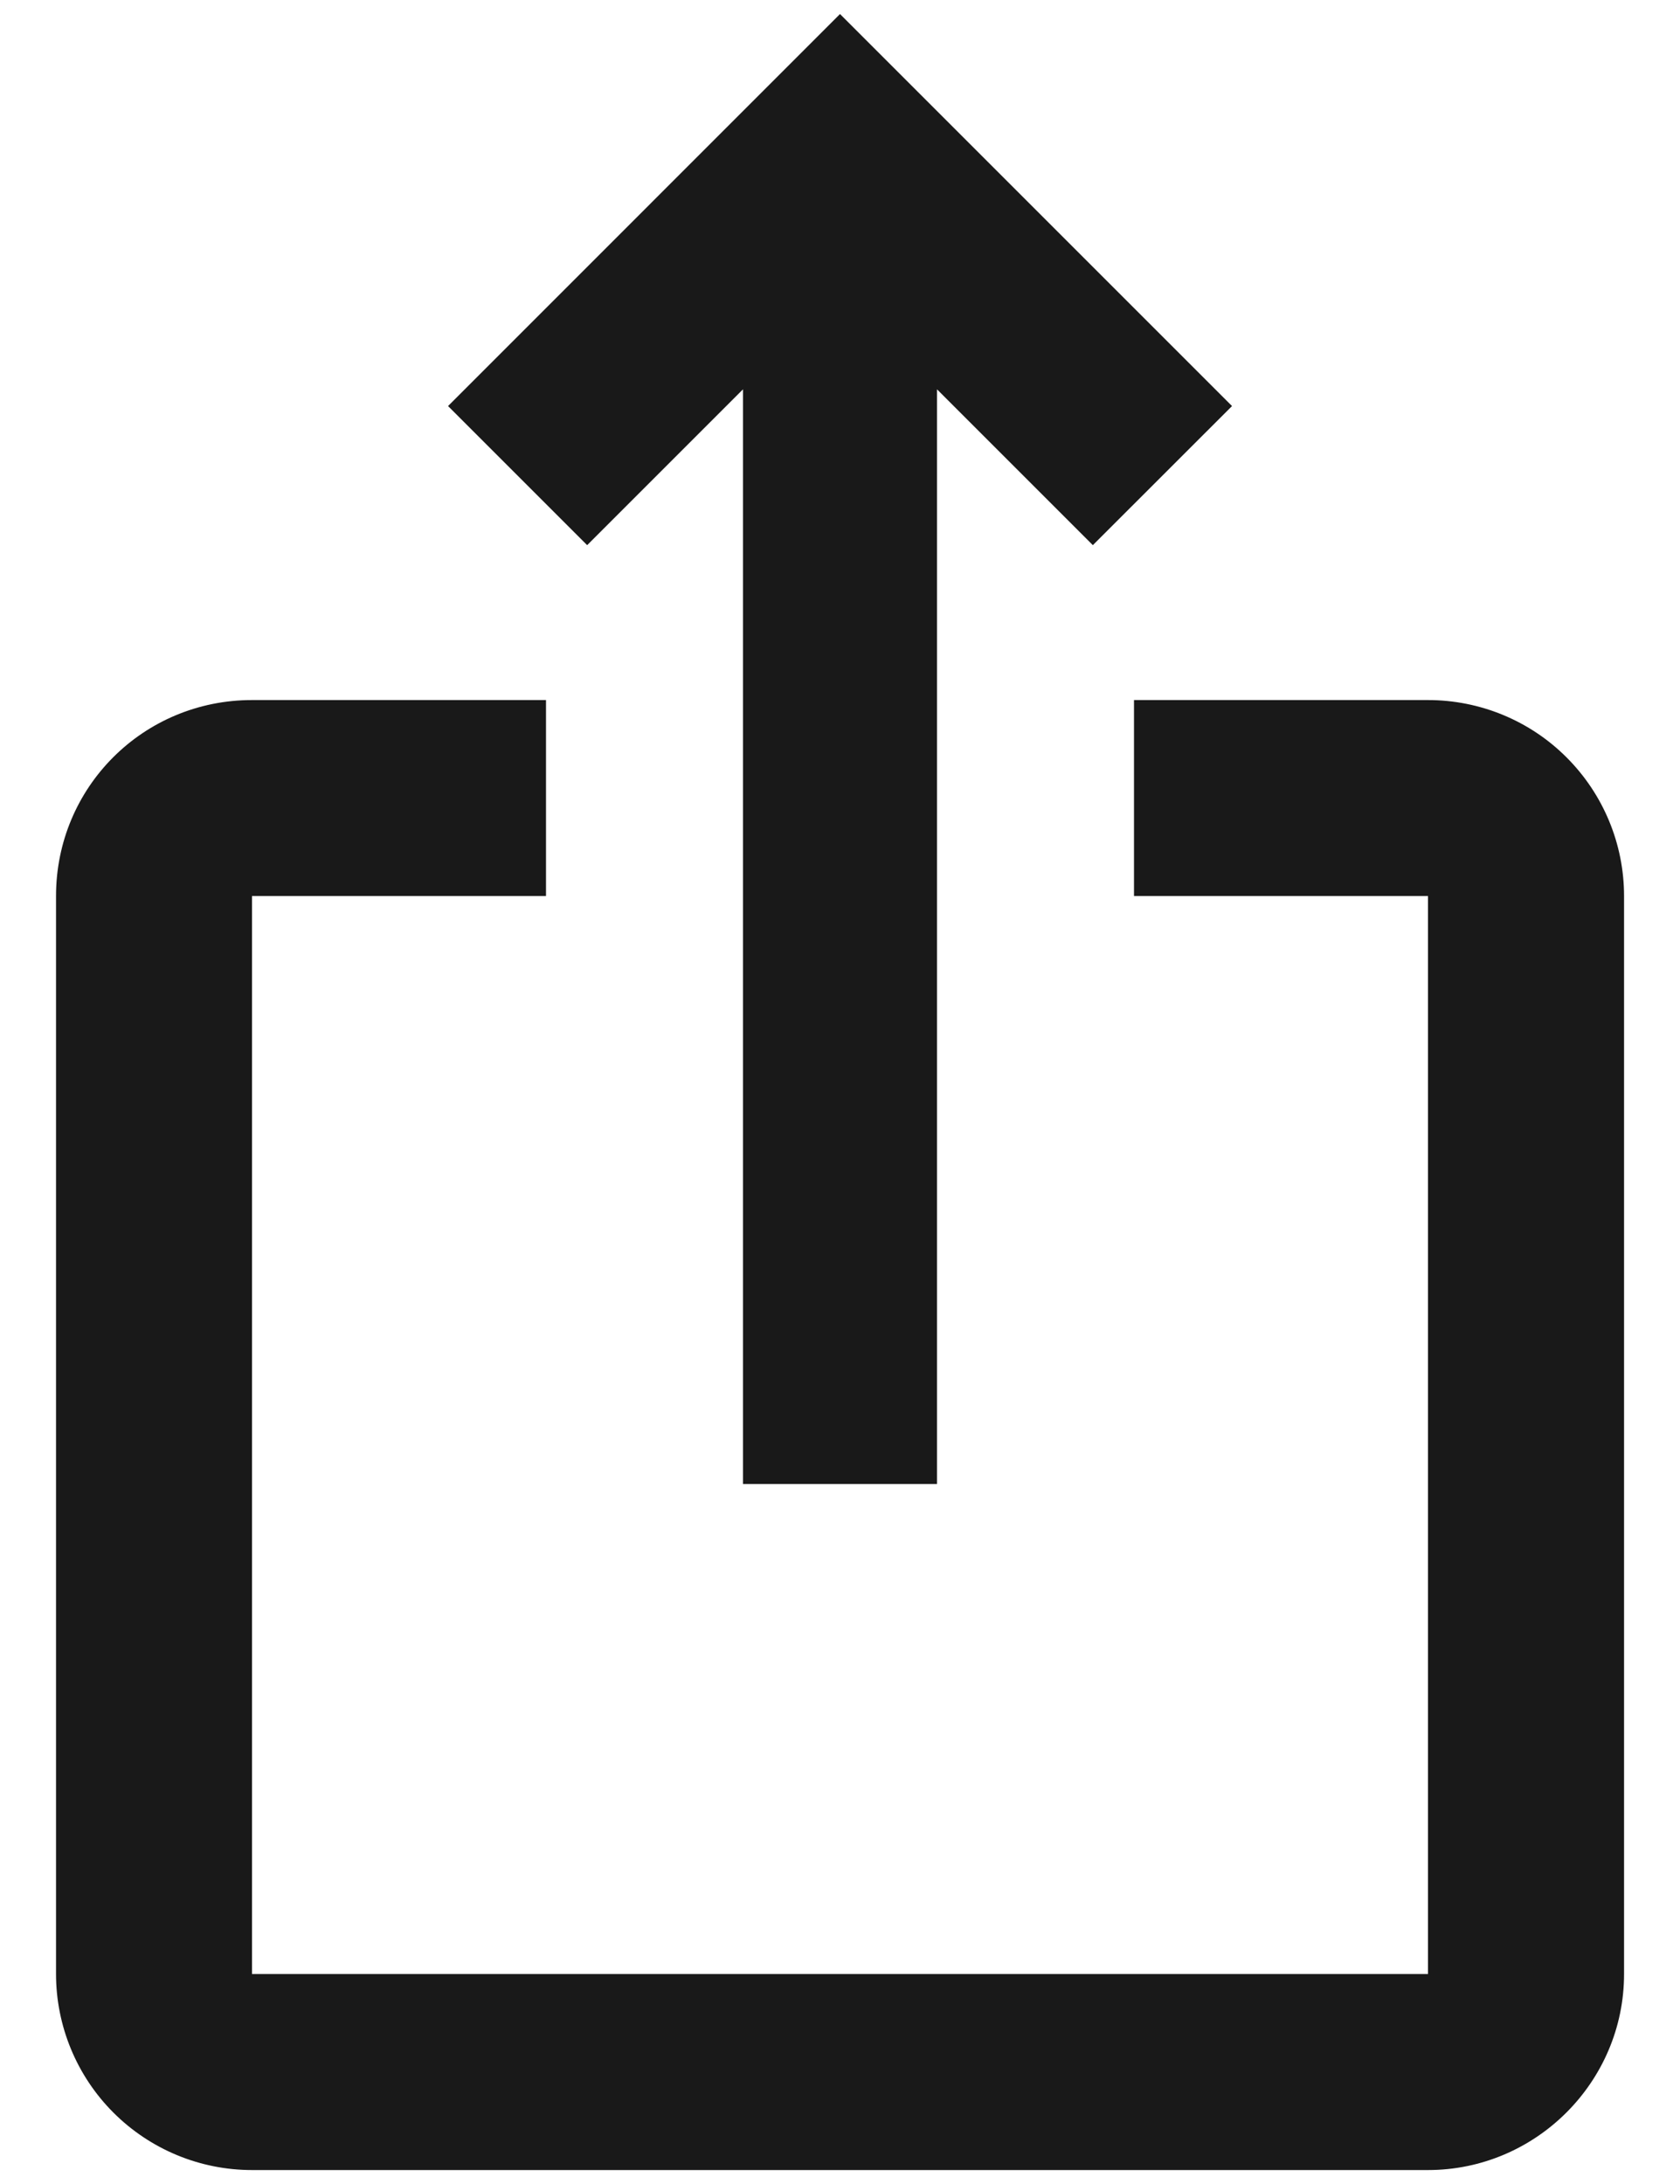 <svg width="20" height="26" viewBox="0 0 20 26" fill="none" xmlns="http://www.w3.org/2000/svg">
<path d="M14.667 4.834L13.01 6.49L11.155 4.635V17.667H8.845V4.635L6.99 6.49L5.334 4.834L10 0.167L14.667 4.834ZM19.334 10.667V23.5C19.334 24.784 18.284 25.834 17 25.834H3C2.381 25.834 1.788 25.588 1.35 25.15C0.913 24.713 0.667 24.119 0.667 23.5V10.667C0.667 9.372 1.705 8.334 3 8.334H6.5V10.667H3V23.5H17V10.667H13.5V8.334H17C17.619 8.334 18.213 8.579 18.65 9.017C19.088 9.455 19.334 10.048 19.334 10.667Z" fill="#191919"/>
</svg>
